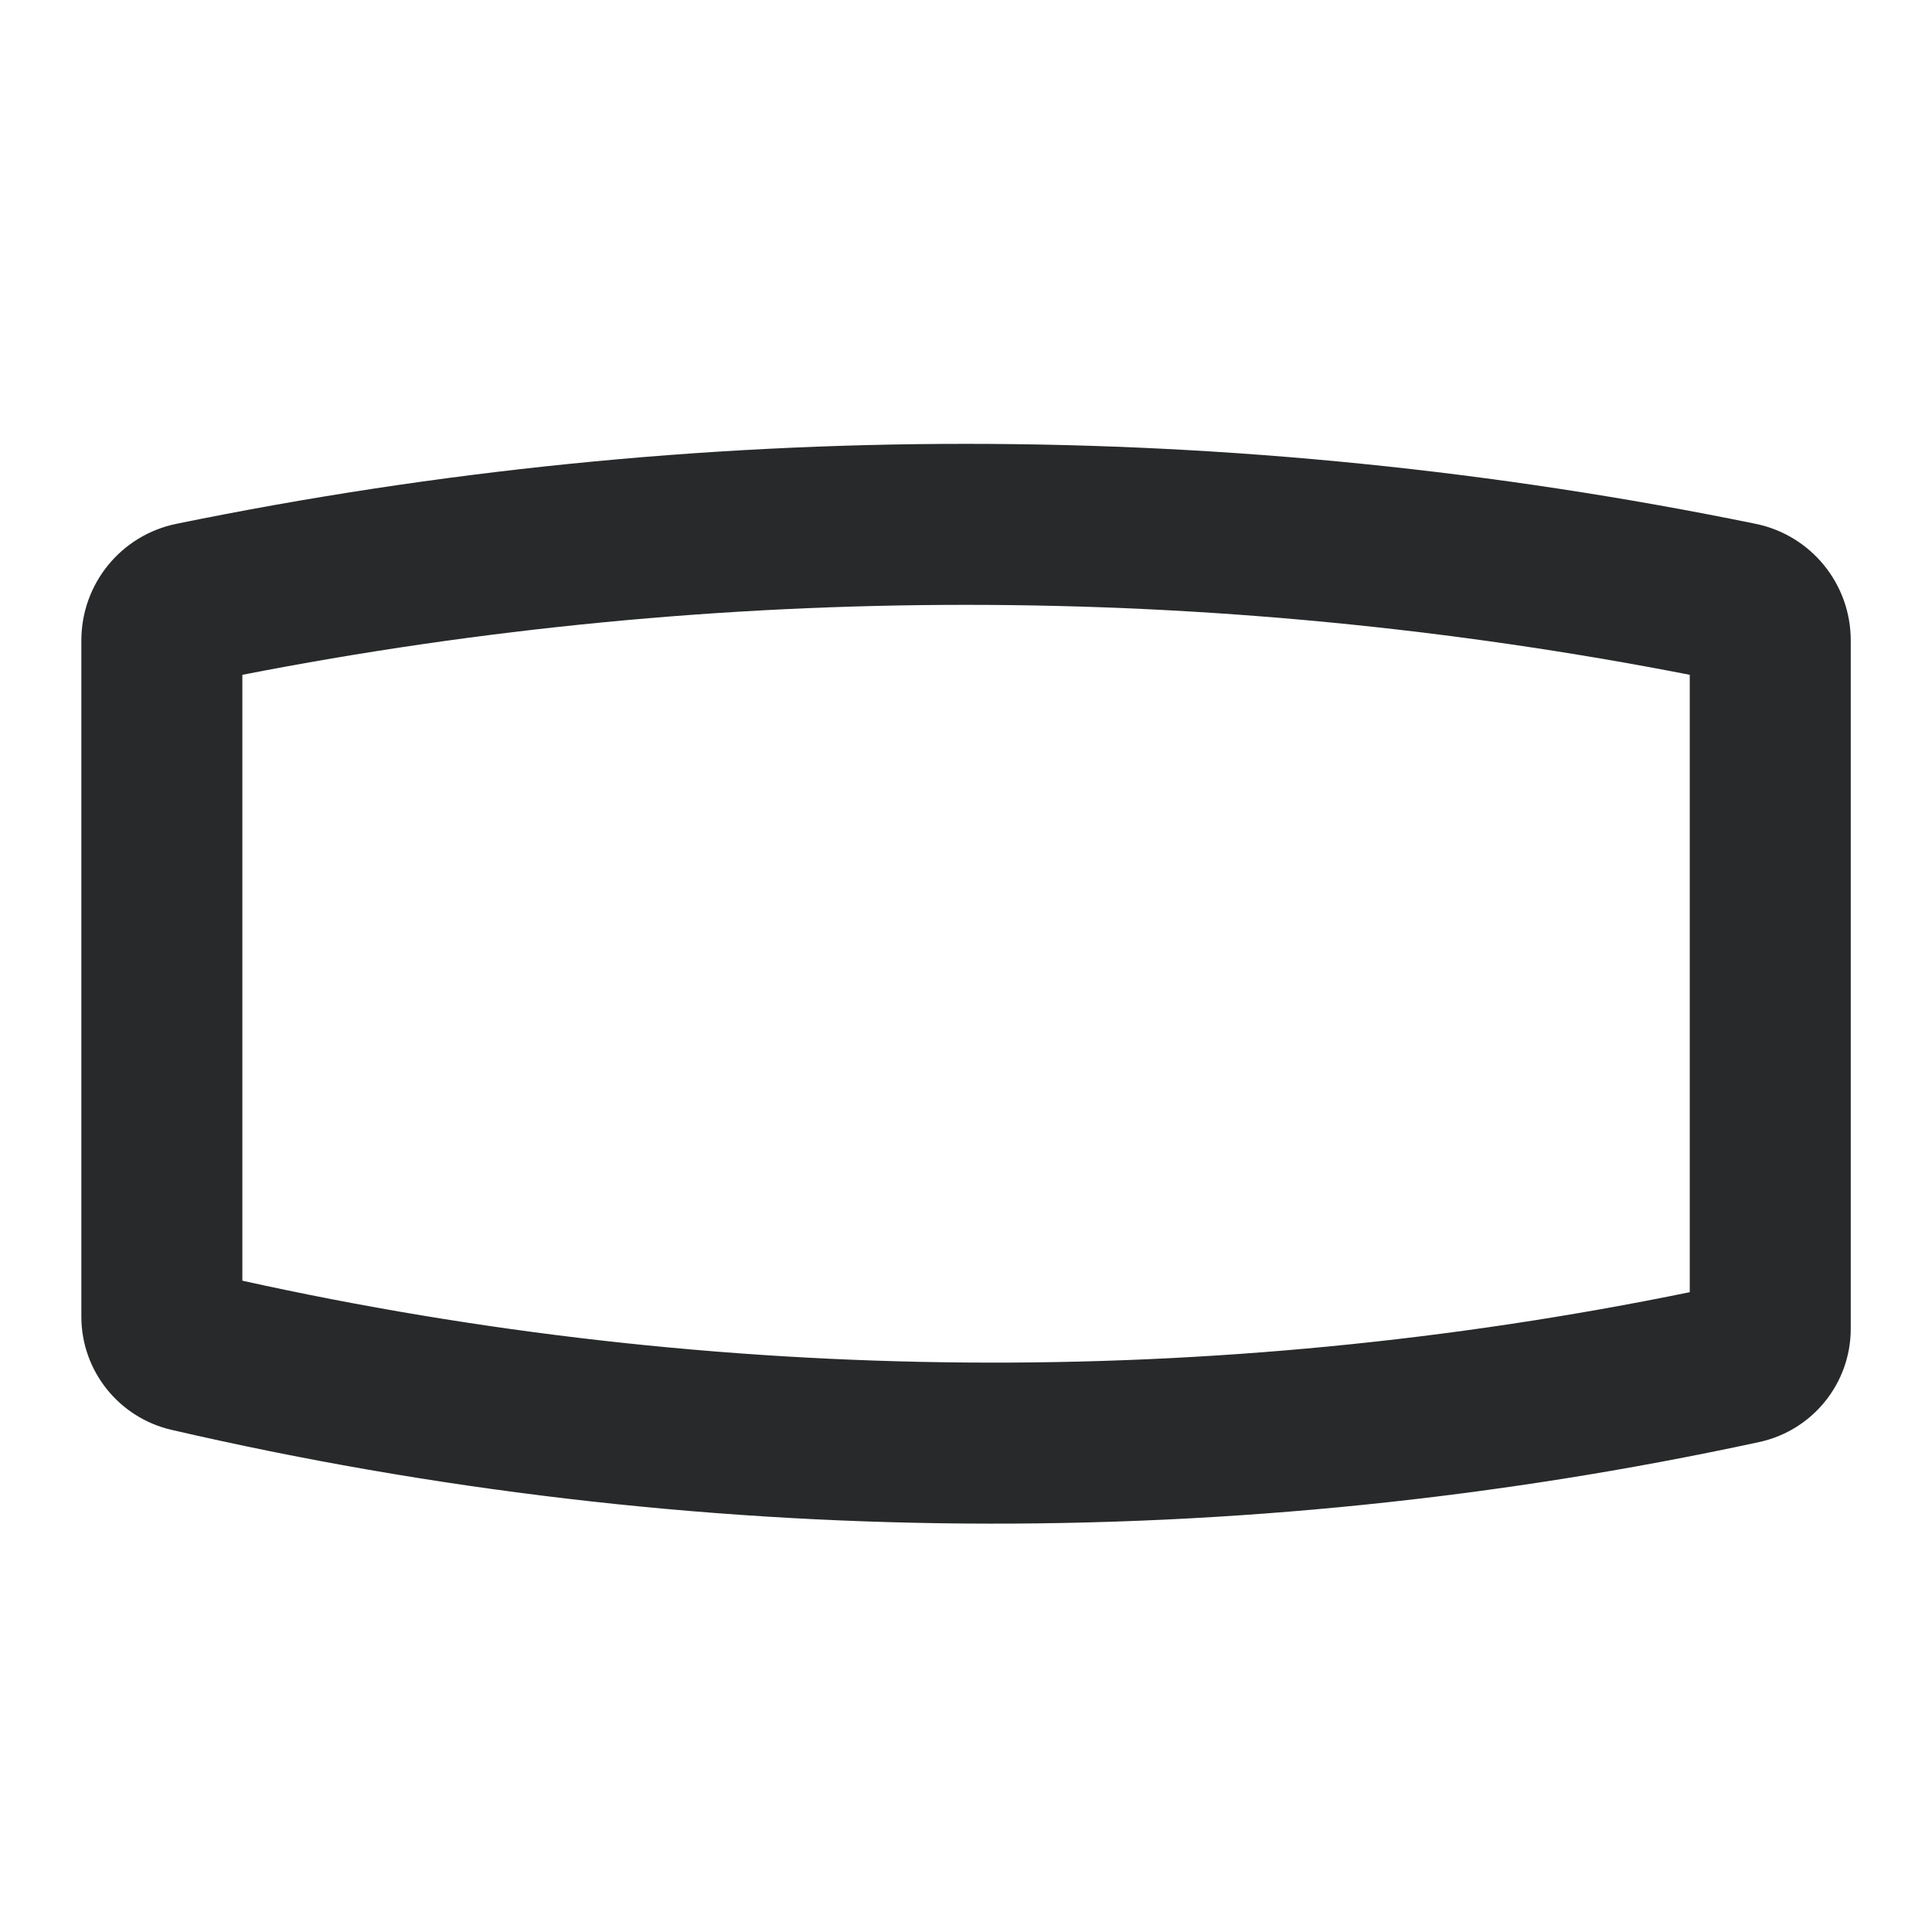 <svg width="18" height="18" viewBox="0 0 18 18" fill="none" xmlns="http://www.w3.org/2000/svg">
<path fill-rule="evenodd" clip-rule="evenodd" d="M17.243 5.967C17.243 5.439 16.872 4.985 16.355 4.88C11.502 3.887 6.498 3.887 1.645 4.88C1.128 4.985 0.758 5.439 0.758 5.967V9.406C0.758 9.409 0.758 9.413 0.758 9.416V12.267C0.758 12.773 1.109 13.208 1.596 13.321C6.45 14.445 11.52 14.488 16.391 13.435C16.888 13.327 17.243 12.888 17.243 12.379V8.913C17.243 8.91 17.243 8.906 17.243 8.902V5.967ZM15.743 9.416C15.743 9.413 15.743 9.409 15.743 9.406V6.287C11.29 5.418 6.711 5.418 2.258 6.287V8.787C2.258 8.791 2.258 8.794 2.258 8.798V11.932C6.689 12.911 11.299 12.95 15.743 12.039V9.416Z" fill="#27292A"/>
</svg>
